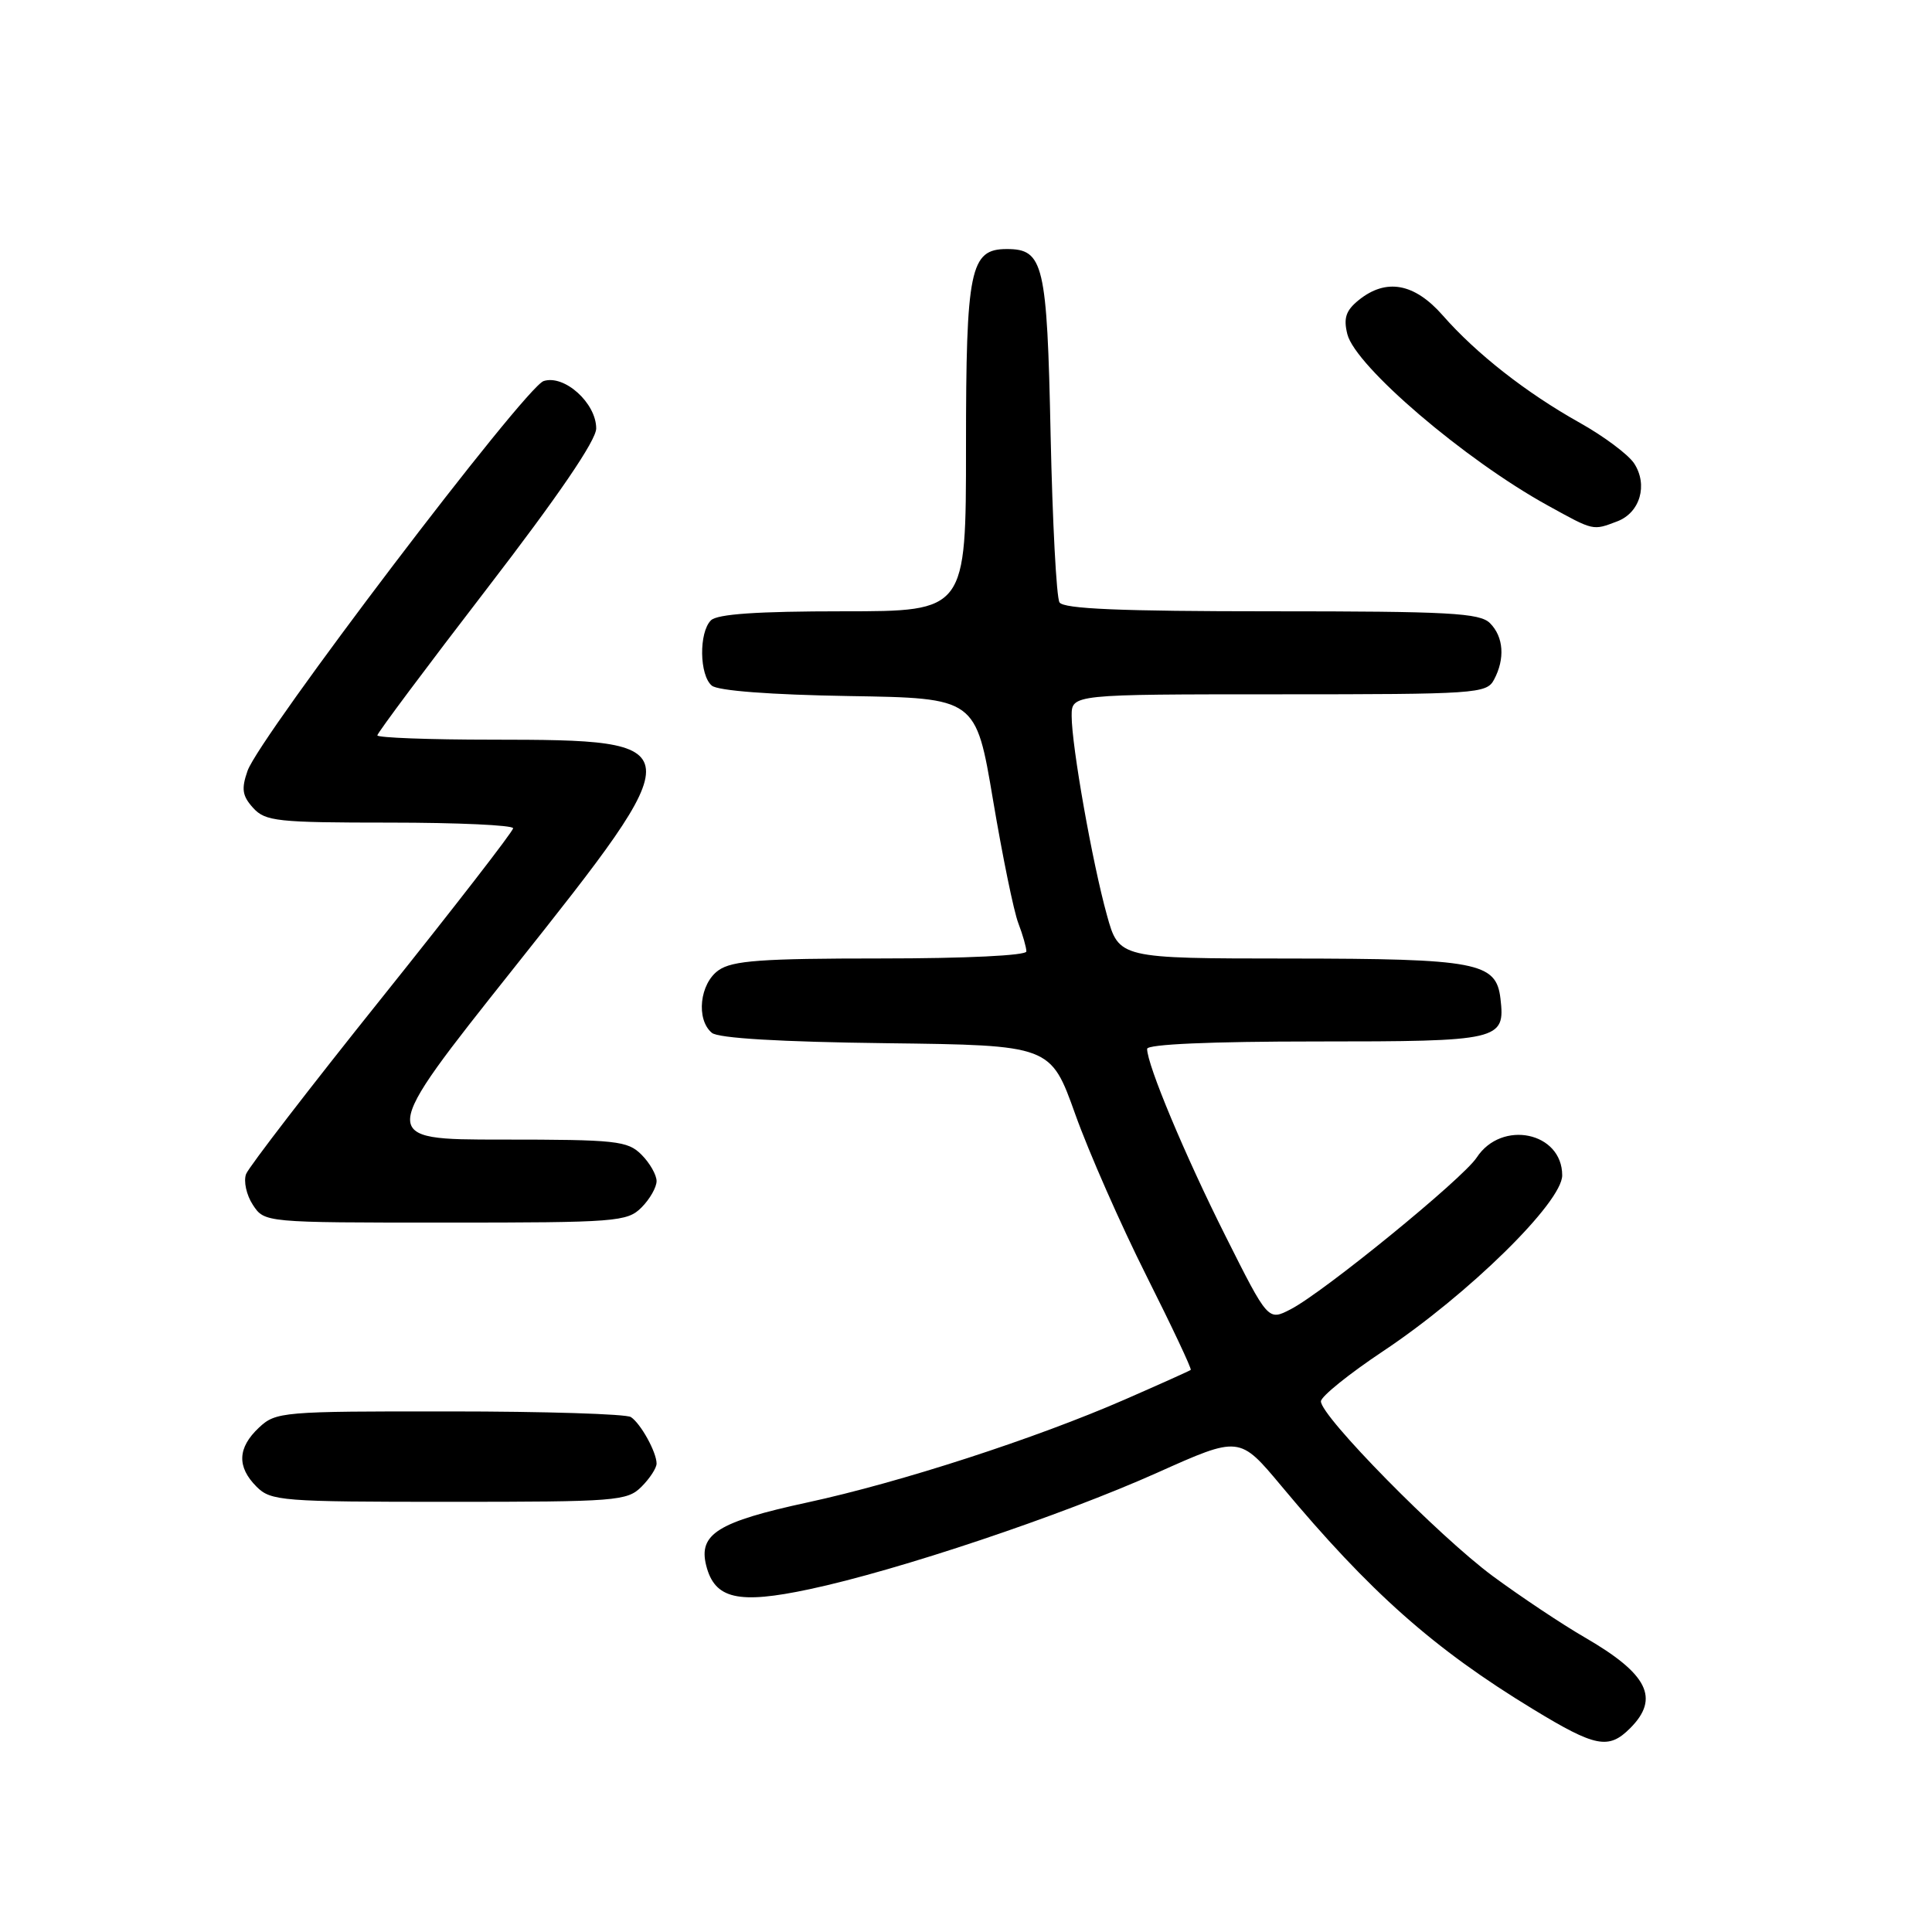 <?xml version="1.0" encoding="UTF-8" standalone="no"?>
<!DOCTYPE svg PUBLIC "-//W3C//DTD SVG 1.1//EN" "http://www.w3.org/Graphics/SVG/1.1/DTD/svg11.dtd" >
<svg xmlns="http://www.w3.org/2000/svg" xmlns:xlink="http://www.w3.org/1999/xlink" version="1.1" viewBox="0 0 256 256">
 <g >
 <path fill="currentColor"
d=" M 216.00 229.00 C 219.97 225.03 218.36 221.81 210.00 216.97 C 206.97 215.22 201.49 211.56 197.81 208.85 C 190.62 203.53 174.98 187.63 175.03 185.68 C 175.05 185.03 178.76 182.04 183.28 179.03 C 194.57 171.51 207.00 159.31 207.00 155.74 C 207.00 150.00 198.98 148.33 195.67 153.38 C 193.84 156.18 175.38 171.24 171.01 173.49 C 168.03 175.03 168.03 175.03 162.38 163.77 C 157.01 153.07 152.00 141.10 152.00 138.98 C 152.00 138.37 160.47 138.00 174.38 138.00 C 198.79 138.00 199.46 137.85 198.82 132.33 C 198.26 127.51 195.77 127.03 170.88 127.01 C 148.26 127.00 148.26 127.00 146.67 121.25 C 144.74 114.30 142.00 98.84 142.00 94.87 C 142.00 92.00 142.00 92.00 169.46 92.00 C 195.60 92.00 196.98 91.91 197.96 90.07 C 199.45 87.29 199.24 84.38 197.43 82.57 C 196.08 81.22 192.04 81.00 168.49 81.00 C 148.49 81.00 140.92 80.68 140.39 79.82 C 139.98 79.17 139.46 69.15 139.21 57.57 C 138.74 34.92 138.28 33.00 133.40 33.00 C 128.54 33.00 128.00 35.64 128.00 59.22 C 128.00 81.00 128.00 81.00 111.70 81.00 C 100.36 81.00 95.04 81.36 94.20 82.20 C 92.59 83.81 92.67 89.48 94.32 90.85 C 95.13 91.53 102.13 92.06 112.48 92.23 C 129.31 92.50 129.31 92.50 131.58 106.00 C 132.83 113.42 134.33 120.77 134.93 122.32 C 135.52 123.86 136.00 125.55 136.00 126.07 C 136.00 126.61 128.01 127.00 116.72 127.00 C 100.89 127.00 97.05 127.28 95.22 128.56 C 92.71 130.32 92.20 135.09 94.33 136.86 C 95.18 137.57 103.42 138.06 117.44 138.23 C 139.21 138.50 139.21 138.50 142.48 147.65 C 144.28 152.69 148.52 162.31 151.90 169.04 C 155.28 175.77 157.93 181.39 157.78 181.52 C 157.62 181.65 153.72 183.40 149.10 185.42 C 137.25 190.60 119.31 196.42 107.00 199.08 C 95.13 201.65 92.53 203.27 93.57 207.42 C 94.69 211.88 97.79 212.60 107.26 210.58 C 118.97 208.10 140.64 200.83 153.37 195.13 C 164.24 190.26 164.24 190.26 169.77 196.88 C 181.54 210.99 189.98 218.48 203.16 226.49 C 211.42 231.52 213.15 231.85 216.00 229.00 Z  M 85.00 197.00 C 86.10 195.90 87.00 194.52 87.00 193.93 C 87.00 192.43 84.91 188.64 83.60 187.77 C 83.00 187.36 72.18 187.02 59.56 187.02 C 37.38 187.00 36.55 187.07 34.31 189.17 C 31.47 191.84 31.37 194.37 34.00 197.00 C 35.89 198.89 37.33 199.00 59.50 199.00 C 81.67 199.00 83.11 198.89 85.00 197.00 Z  M 85.00 160.00 C 86.10 158.90 87.00 157.32 87.00 156.50 C 87.00 155.68 86.10 154.10 85.00 153.00 C 83.16 151.16 81.67 151.00 66.52 151.00 C 50.03 151.00 50.03 151.00 68.06 128.31 C 91.91 98.30 91.89 98.04 65.25 98.01 C 56.86 98.01 50.00 97.75 50.00 97.44 C 50.00 97.13 56.52 88.40 64.50 78.03 C 73.97 65.72 79.00 58.35 79.00 56.77 C 79.00 53.41 74.79 49.61 72.04 50.49 C 69.59 51.26 34.38 97.62 32.80 102.14 C 31.96 104.54 32.10 105.46 33.54 107.05 C 35.16 108.83 36.71 109.00 51.65 109.00 C 60.64 109.00 68.00 109.34 67.99 109.75 C 67.99 110.16 60.17 120.25 50.63 132.17 C 41.08 144.09 32.98 154.62 32.61 155.56 C 32.25 156.51 32.65 158.34 33.50 159.64 C 35.05 162.00 35.05 162.00 59.02 162.00 C 81.67 162.00 83.11 161.89 85.00 160.00 Z  M 214.30 69.08 C 217.32 67.93 218.39 64.25 216.53 61.40 C 215.76 60.23 212.51 57.80 209.31 56.01 C 202.24 52.05 195.62 46.87 191.17 41.79 C 187.41 37.51 183.67 36.83 180.03 39.77 C 178.33 41.15 178.00 42.15 178.53 44.28 C 179.60 48.53 194.10 60.93 205.09 66.98 C 211.23 70.37 211.03 70.32 214.30 69.08 Z "/>
</g>
</svg>